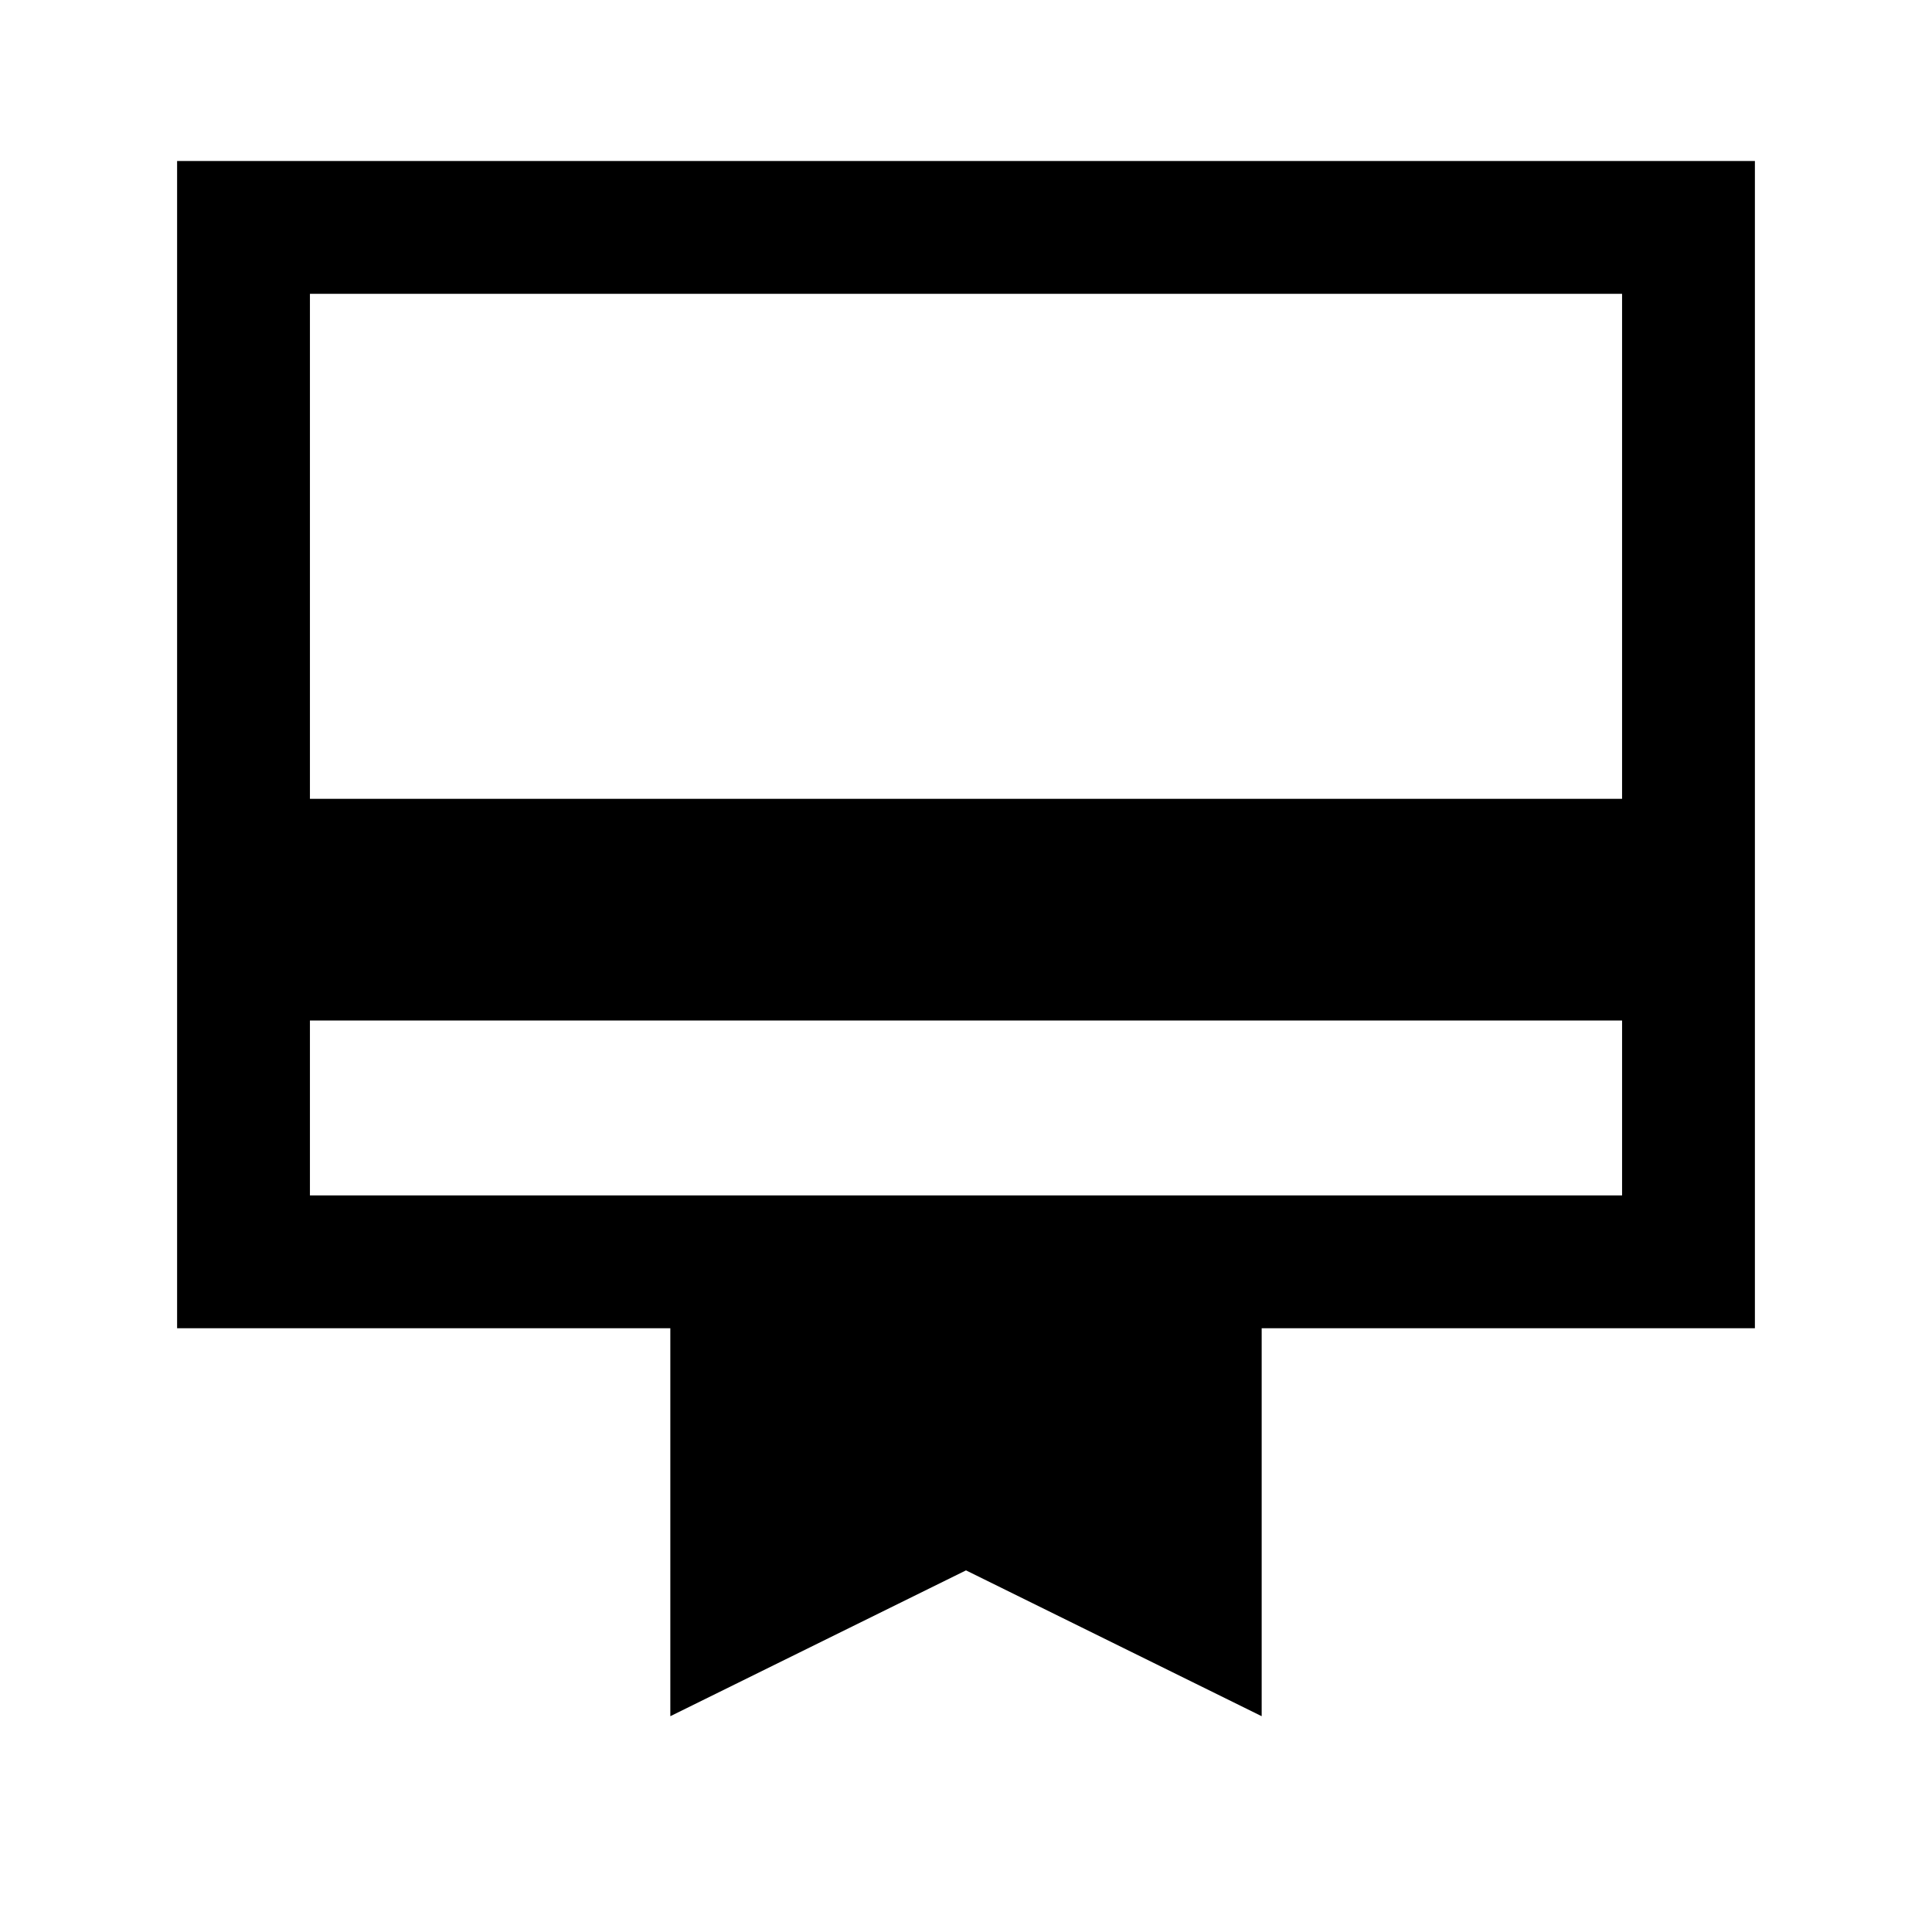 <svg xmlns="http://www.w3.org/2000/svg" height="24" viewBox="0 -960 960 960" width="24"><path d="M154-366h652v-86.92H154V-366Zm179.08 258.77V-300H88v-580h784v580H626.92v192.77L480-179.69l-146.92 72.46ZM154-563.08h652V-814H154v250.92ZM154-366v-448 448Z"/></svg>